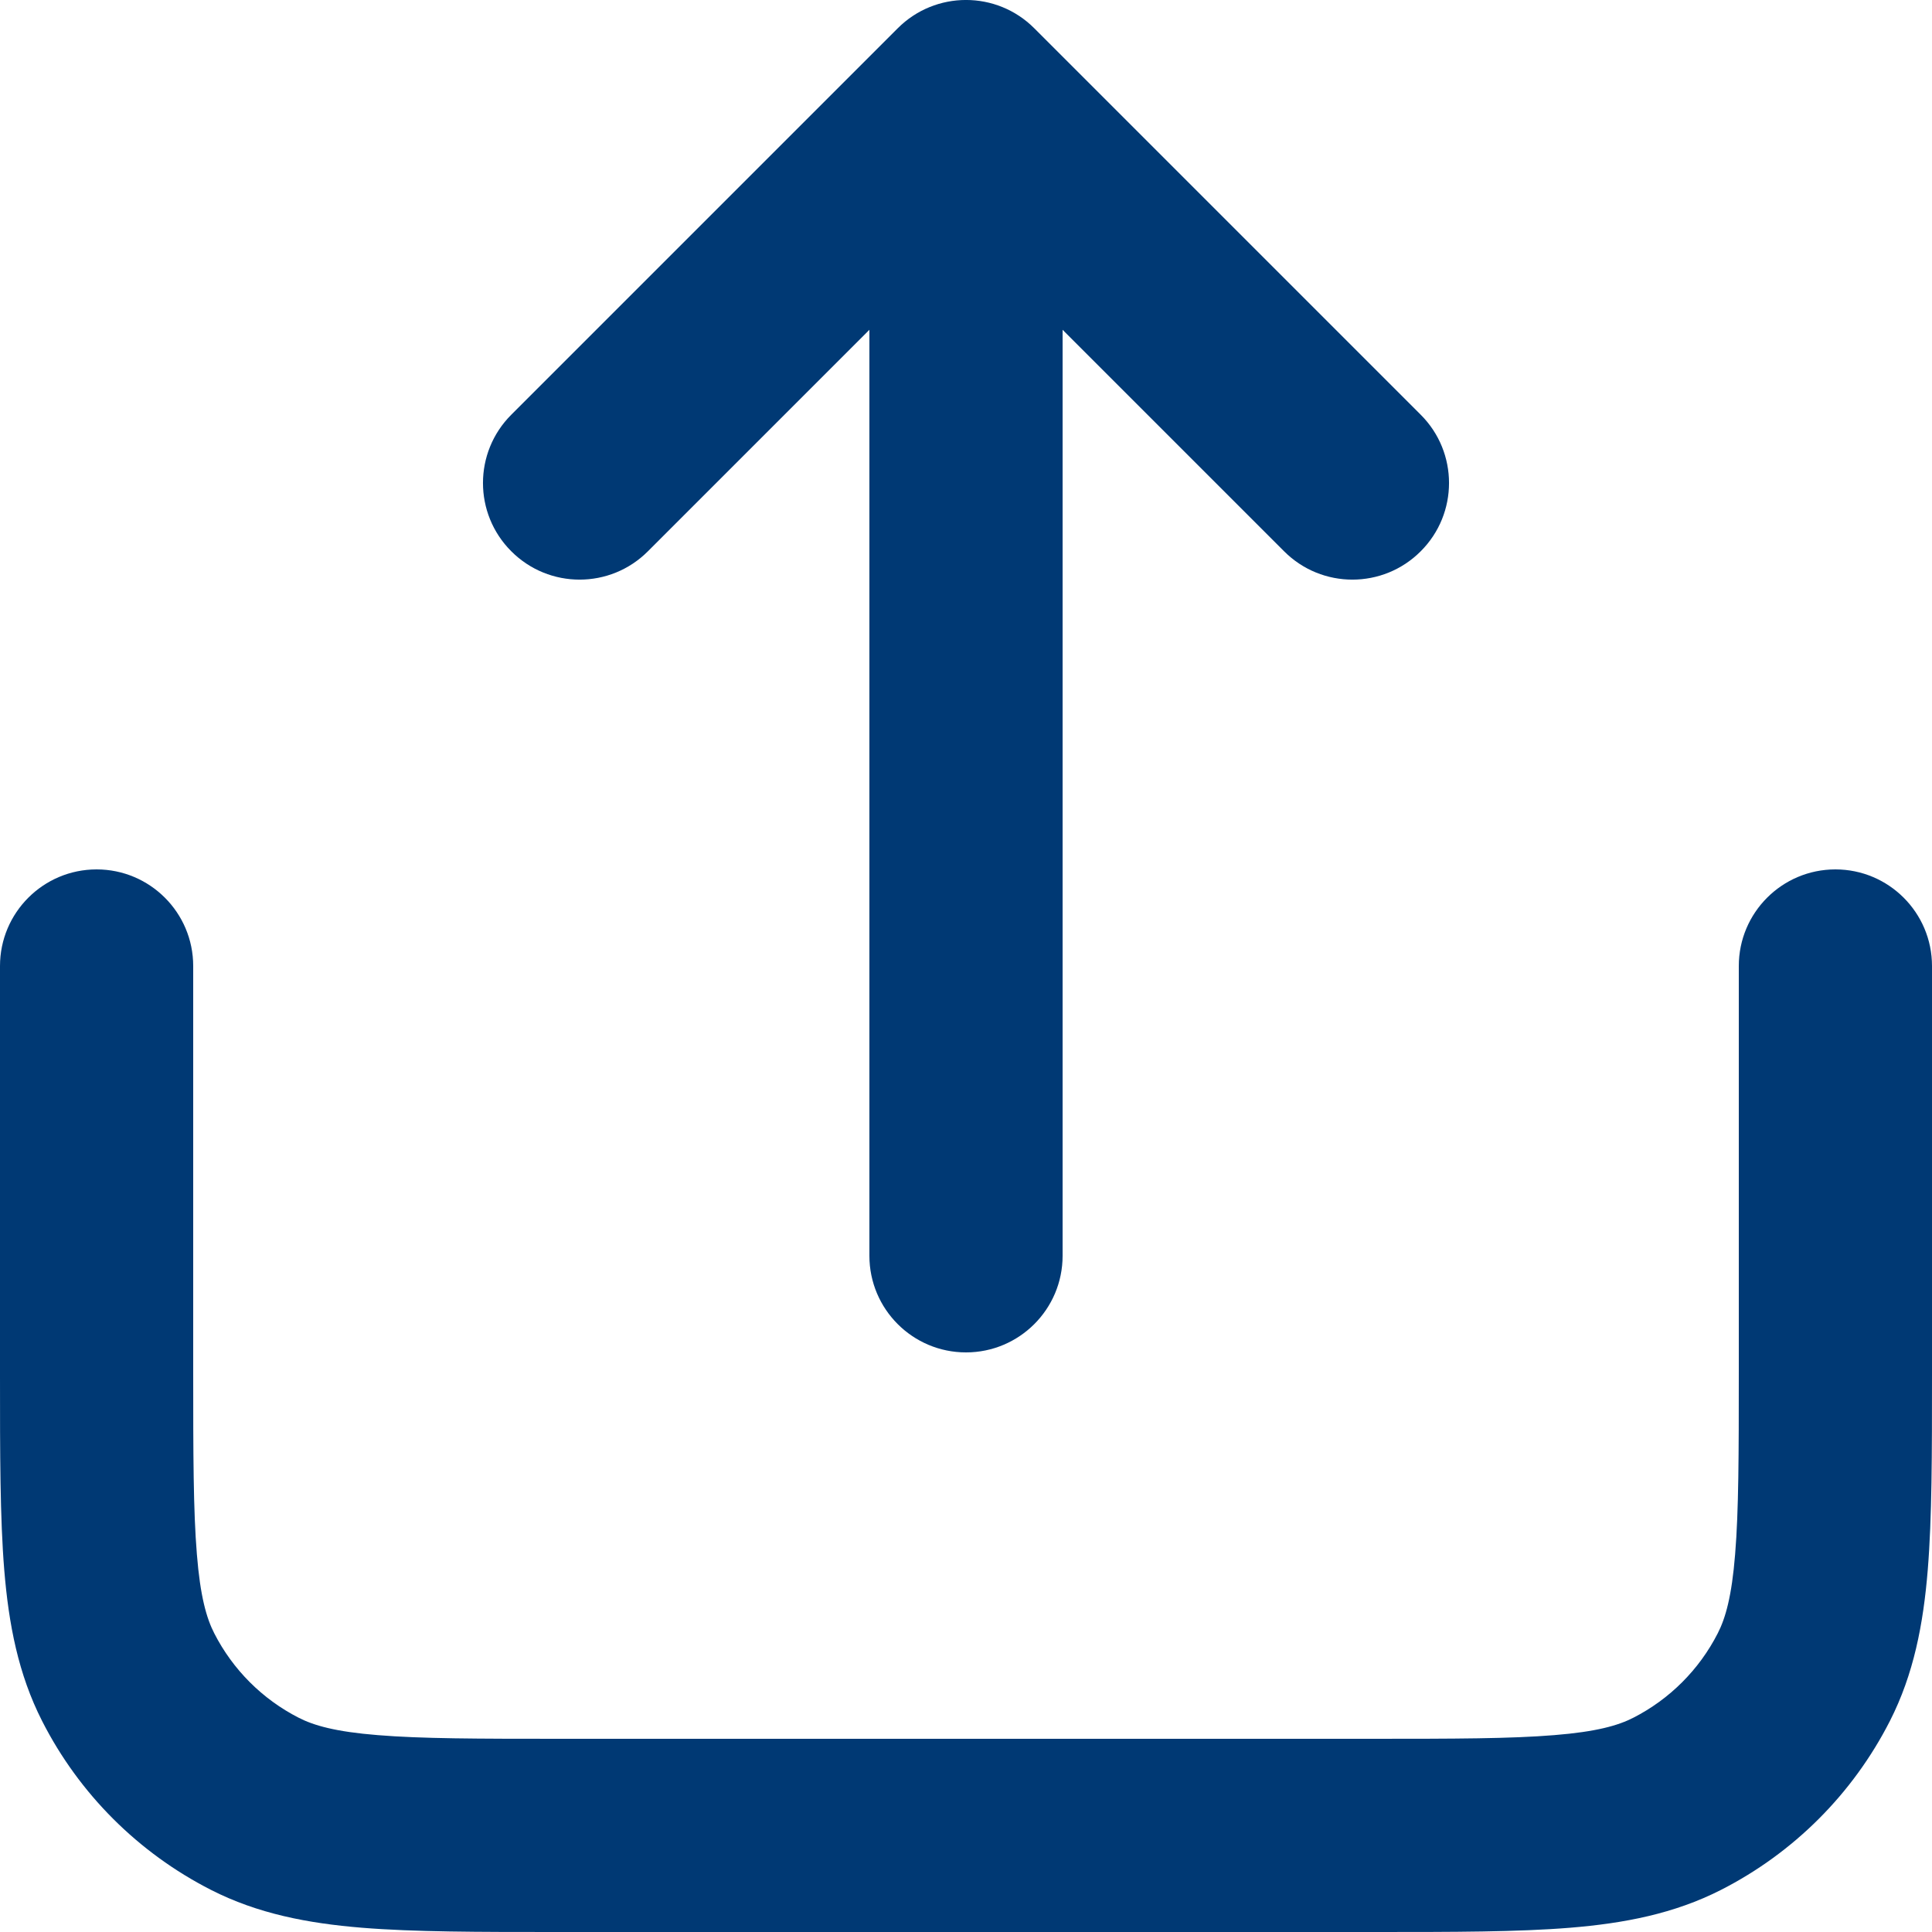 <svg width="20" height="20" viewBox="0 0 20 20" fill="none" xmlns="http://www.w3.org/2000/svg">
<path fill-rule="evenodd" clip-rule="evenodd" d="M9.293 0.293C9.683 -0.098 10.317 -0.098 10.707 0.293L14.707 4.293C15.098 4.683 15.098 5.317 14.707 5.707C14.317 6.098 13.683 6.098 13.293 5.707L11 3.414V13C11 13.552 10.552 14 10 14C9.448 14 9 13.552 9 13V3.414L6.707 5.707C6.317 6.098 5.683 6.098 5.293 5.707C4.902 5.317 4.902 4.683 5.293 4.293L9.293 0.293ZM1 9C1.552 9 2 9.448 2 10V14.2C2 15.057 2.001 15.639 2.038 16.089C2.073 16.527 2.138 16.752 2.218 16.908C2.41 17.284 2.716 17.59 3.092 17.782C3.248 17.862 3.473 17.927 3.911 17.962C4.361 17.999 4.943 18 5.8 18H14.2C15.057 18 15.639 17.999 16.089 17.962C16.527 17.927 16.752 17.862 16.908 17.782C17.284 17.59 17.59 17.284 17.782 16.908C17.862 16.752 17.927 16.527 17.962 16.089C17.999 15.639 18 15.057 18 14.2V10C18 9.448 18.448 9 19 9C19.552 9 20 9.448 20 10V14.241C20 15.046 20 15.711 19.956 16.252C19.91 16.814 19.811 17.331 19.564 17.816C19.18 18.569 18.569 19.18 17.816 19.564C17.331 19.811 16.814 19.91 16.252 19.956C15.711 20 15.046 20 14.241 20H5.759C4.954 20 4.289 20 3.748 19.956C3.186 19.91 2.669 19.811 2.184 19.564C1.431 19.18 0.819 18.569 0.436 17.816C0.189 17.331 0.09 16.814 0.044 16.252C-1.97701e-05 15.711 -9.69919e-06 15.046 3.00809e-07 14.241V10C3.00809e-07 9.448 0.448 9 1 9Z" fill="#003974"/>
</svg>
